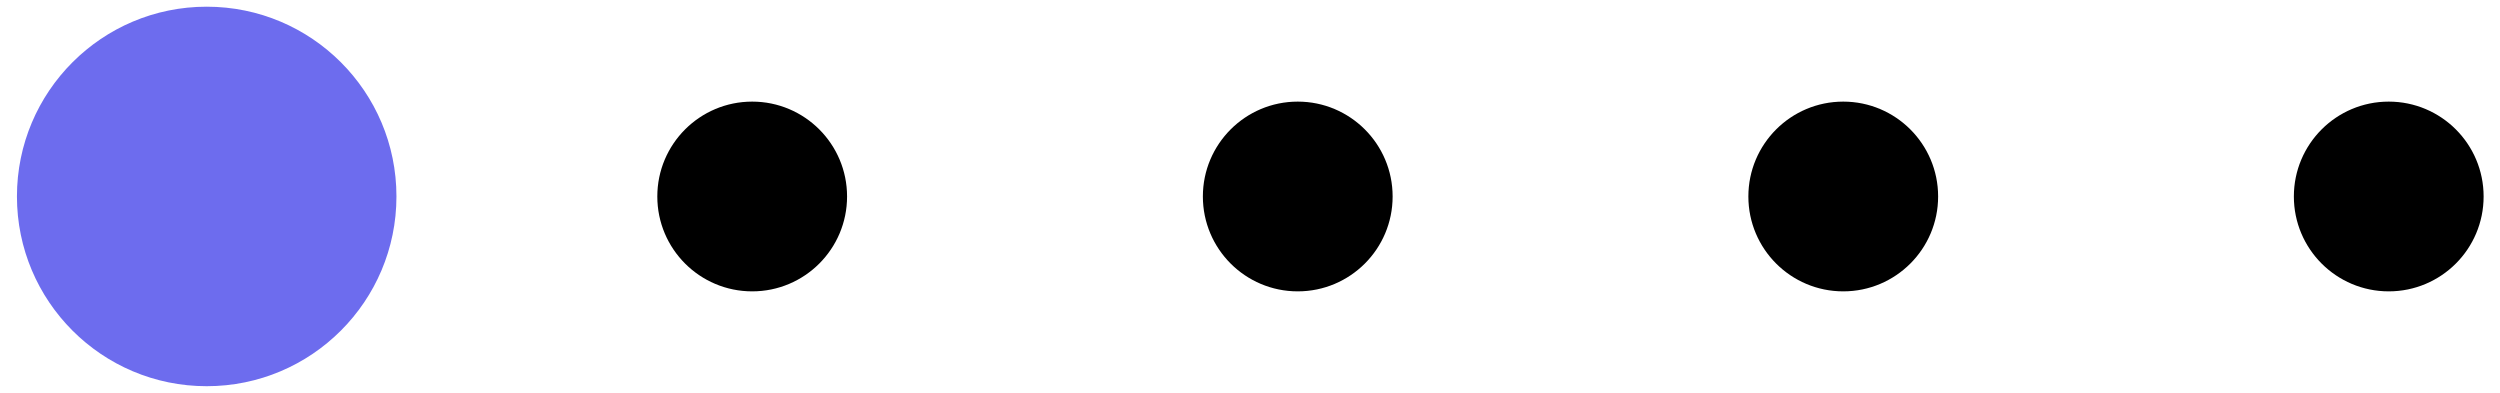 <svg width="121" height="19" viewBox="0 0 121 19" fill="none" xmlns="http://www.w3.org/2000/svg">
<circle cx="10.004" cy="9.508" r="9.184" fill="#6D6CEE"/>
<circle cx="36.406" cy="9.51" r="4.592" fill="black"/>
<circle cx="62.811" cy="9.51" r="4.592" fill="black"/>
<circle cx="89.213" cy="9.51" r="4.592" fill="black"/>
<circle cx="115.615" cy="9.51" r="4.592" fill="black"/>
</svg>
